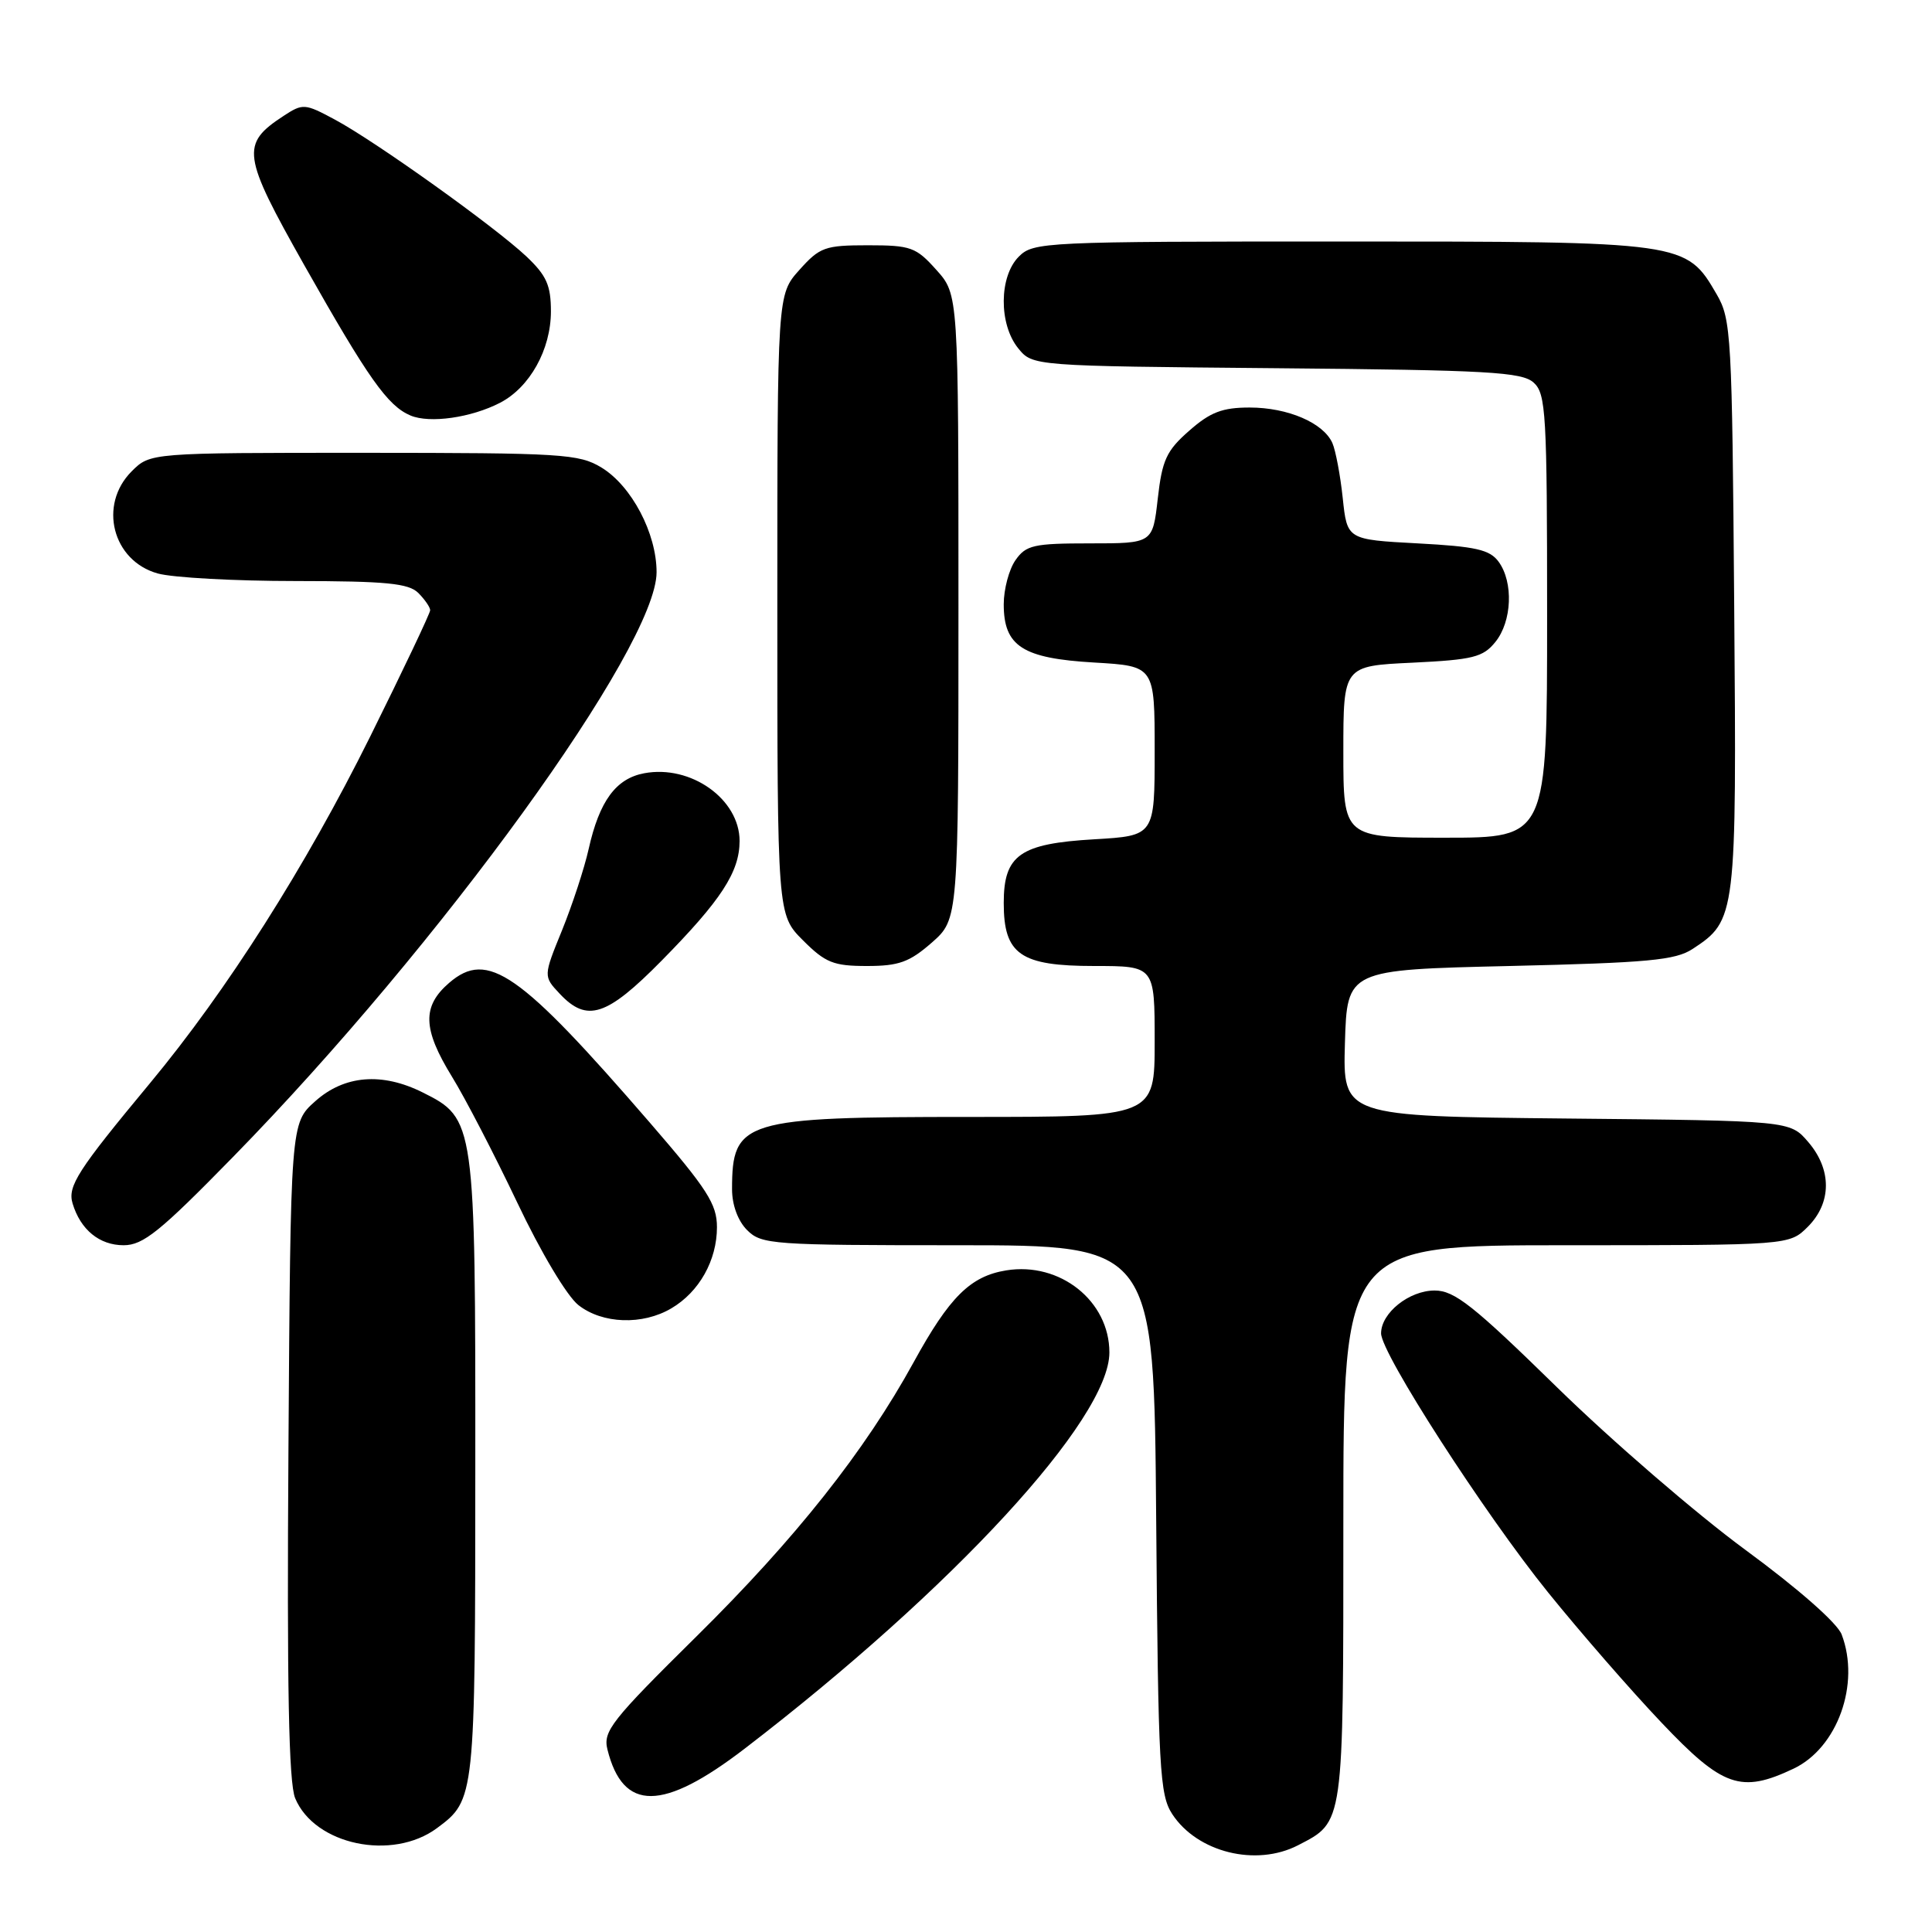 <?xml version="1.0" encoding="UTF-8" standalone="no"?>
<!DOCTYPE svg PUBLIC "-//W3C//DTD SVG 1.1//EN" "http://www.w3.org/Graphics/SVG/1.1/DTD/svg11.dtd" >
<svg xmlns="http://www.w3.org/2000/svg" xmlns:xlink="http://www.w3.org/1999/xlink" version="1.1" viewBox="0 0 256 256">
 <g >
 <path fill="currentColor"
d=" M 171.99 244.51 C 178.10 241.35 178.00 242.06 178.00 201.78 C 178.00 165.00 178.00 165.00 207.55 165.00 C 237.09 165.00 237.09 165.00 239.55 162.55 C 242.72 159.37 242.74 154.97 239.59 151.31 C 237.18 148.50 237.18 148.50 207.55 148.21 C 177.93 147.91 177.93 147.91 178.21 138.21 C 178.50 128.50 178.50 128.50 200.05 128.00 C 218.37 127.57 222.00 127.24 224.28 125.74 C 230.06 121.95 230.12 121.45 229.79 80.21 C 229.51 44.39 229.40 42.32 227.47 39.00 C 223.41 32.02 223.32 32.00 177.75 32.00 C 138.33 32.00 136.93 32.07 135.00 34.00 C 132.37 36.63 132.33 42.95 134.91 46.14 C 136.82 48.50 136.82 48.50 169.13 48.79 C 197.19 49.04 201.67 49.29 203.22 50.70 C 204.85 52.17 205.00 54.77 205.00 81.65 C 205.00 111.00 205.00 111.00 191.50 111.00 C 178.00 111.00 178.00 111.00 178.00 99.62 C 178.00 88.24 178.00 88.24 187.14 87.81 C 195.18 87.42 196.51 87.09 198.14 85.07 C 200.35 82.35 200.56 77.16 198.58 74.44 C 197.41 72.83 195.56 72.41 187.83 72.00 C 178.50 71.50 178.50 71.50 177.92 66.00 C 177.60 62.98 176.98 59.70 176.55 58.71 C 175.36 56.03 170.65 54.00 165.58 54.00 C 161.97 54.00 160.37 54.61 157.58 57.07 C 154.56 59.71 153.99 60.95 153.41 66.07 C 152.74 72.00 152.74 72.00 144.43 72.00 C 136.97 72.00 135.95 72.23 134.56 74.22 C 133.70 75.44 133.00 78.08 133.00 80.07 C 133.00 85.64 135.50 87.24 145.01 87.79 C 153.00 88.26 153.00 88.26 153.00 99.50 C 153.00 110.74 153.00 110.74 145.01 111.21 C 135.14 111.78 133.00 113.29 133.00 119.65 C 133.00 126.47 135.20 128.00 145.00 128.00 C 153.00 128.00 153.00 128.00 153.00 138.00 C 153.00 148.00 153.00 148.00 128.45 148.00 C 98.46 148.00 97.00 148.45 97.00 157.58 C 97.00 159.67 97.78 161.78 99.00 163.00 C 100.90 164.90 102.33 165.00 126.95 165.00 C 152.91 165.00 152.91 165.00 153.20 201.30 C 153.47 234.45 153.66 237.83 155.33 240.38 C 158.65 245.45 166.43 247.38 171.99 244.51 Z  M 57.91 242.23 C 62.95 238.49 62.97 238.29 62.98 194.50 C 63.00 148.56 62.95 148.22 56.00 144.75 C 50.61 142.06 45.63 142.47 41.77 145.92 C 38.50 148.83 38.50 148.83 38.22 192.13 C 38.01 223.55 38.26 236.21 39.11 238.27 C 41.68 244.46 51.98 246.63 57.91 242.23 Z  M 98.68 231.70 C 126.28 210.52 147.00 188.02 147.00 179.21 C 147.00 172.39 140.46 167.18 133.34 168.33 C 128.58 169.10 125.81 171.85 121.07 180.49 C 114.60 192.28 105.45 203.83 92.30 216.82 C 81.02 227.96 79.88 229.40 80.49 231.82 C 82.55 240.08 87.81 240.04 98.68 231.70 Z  M 237.65 234.36 C 243.48 231.60 246.52 223.12 244.03 216.58 C 243.46 215.07 238.29 210.52 231.28 205.37 C 224.80 200.61 213.58 190.93 206.35 183.86 C 195.22 172.97 192.73 171.00 190.10 171.00 C 186.72 171.00 183.00 173.97 183.00 176.68 C 183.00 179.32 196.65 200.50 205.11 210.98 C 209.34 216.22 216.10 223.99 220.15 228.25 C 228.27 236.82 230.69 237.66 237.65 234.36 Z  M 88.96 173.36 C 92.65 171.19 95.00 167.00 95.00 162.61 C 95.00 159.55 93.72 157.56 86.12 148.77 C 68.81 128.76 64.62 125.84 59.52 130.23 C 55.91 133.34 56.00 136.34 59.89 142.67 C 61.62 145.47 65.50 152.96 68.52 159.31 C 71.65 165.92 75.13 171.74 76.64 172.93 C 79.82 175.43 85.14 175.62 88.96 173.36 Z  M 30.86 153.32 C 58.38 125.19 87.00 85.67 87.00 75.82 C 87.00 70.67 83.70 64.40 79.71 61.96 C 76.72 60.14 74.53 60.01 48.20 60.00 C 19.91 60.00 19.91 60.00 17.45 62.45 C 13.00 66.90 14.90 74.32 20.91 75.99 C 22.88 76.54 31.11 76.99 39.18 76.99 C 51.18 77.00 54.14 77.29 55.43 78.57 C 56.29 79.44 57.00 80.46 57.00 80.86 C 57.00 81.25 53.42 88.79 49.04 97.62 C 40.47 114.88 30.07 131.25 19.88 143.52 C 10.28 155.08 8.93 157.18 9.62 159.47 C 10.67 162.95 13.18 165.00 16.38 165.00 C 18.97 165.00 21.20 163.20 30.86 153.32 Z  M 87.67 127.29 C 95.56 119.28 97.99 115.55 98.00 111.44 C 98.00 105.89 91.54 101.30 85.36 102.46 C 81.61 103.16 79.42 106.14 78.00 112.50 C 77.43 115.05 75.84 119.89 74.48 123.25 C 71.99 129.36 71.99 129.36 74.17 131.68 C 77.78 135.53 80.39 134.68 87.67 127.29 Z  M 123.47 124.90 C 127.00 121.79 127.00 121.79 127.00 80.41 C 127.00 39.03 127.00 39.03 124.08 35.77 C 121.38 32.75 120.70 32.50 115.00 32.50 C 109.30 32.50 108.62 32.75 105.92 35.77 C 103.00 39.03 103.00 39.03 103.00 80.12 C 103.00 121.20 103.00 121.20 106.40 124.60 C 109.37 127.57 110.44 128.00 114.87 128.00 C 119.10 128.00 120.51 127.49 123.47 124.90 Z  M 66.26 53.37 C 70.20 51.33 72.99 46.32 73.00 41.28 C 73.00 37.80 72.42 36.51 69.75 33.98 C 65.56 30.03 49.71 18.70 44.36 15.84 C 40.38 13.70 40.13 13.69 37.57 15.36 C 31.87 19.10 32.07 20.51 40.32 35.14 C 48.80 50.15 51.36 53.78 54.40 55.06 C 56.95 56.13 62.43 55.35 66.26 53.37 Z "/>
</g>
</svg>